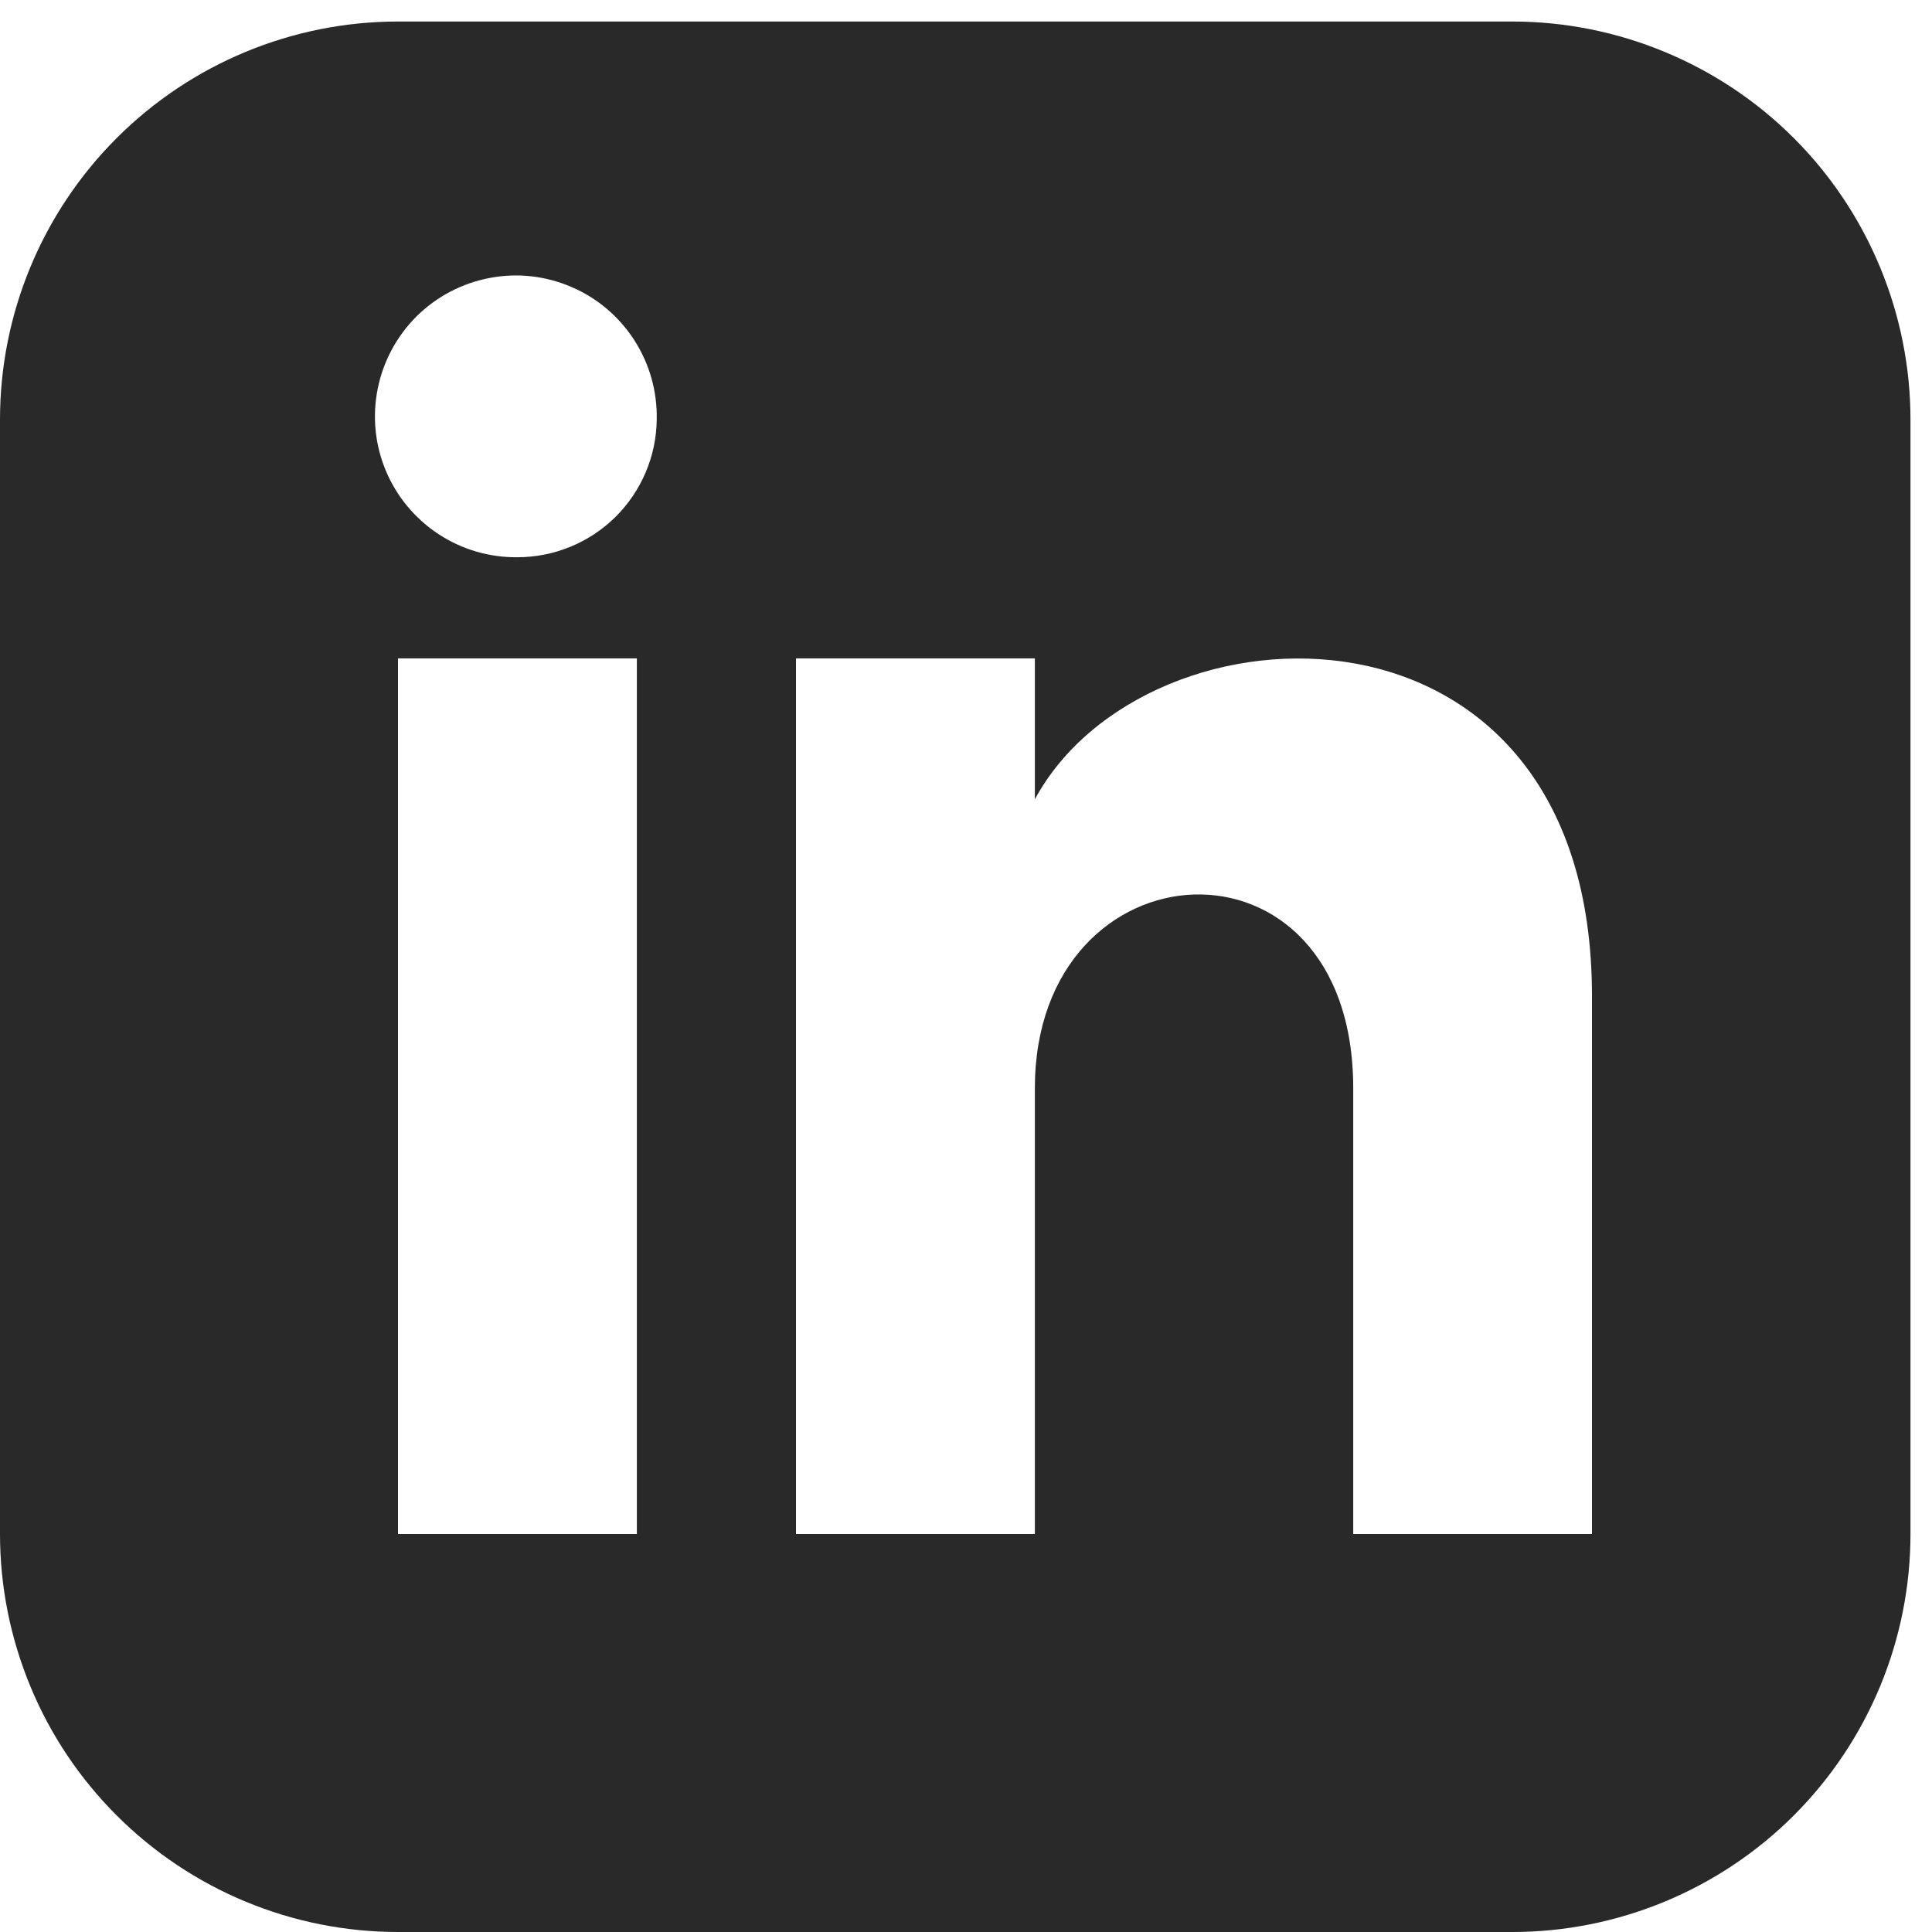 <svg width="14" height="14" viewBox="0 0 14 14" fill="none" xmlns="http://www.w3.org/2000/svg">
<path d="M10.96 0.156H2.884C2.119 0.156 1.386 0.46 0.845 1.001C0.304 1.542 0 2.275 0 3.04L0 11.116C0 11.495 0.075 11.87 0.22 12.22C0.364 12.569 0.577 12.887 0.845 13.155C1.386 13.696 2.119 14 2.884 14H10.96C11.338 14 11.713 13.925 12.063 13.78C12.413 13.635 12.731 13.423 12.999 13.155C13.267 12.887 13.479 12.569 13.624 12.22C13.769 11.87 13.844 11.495 13.844 11.116V3.04C13.844 2.662 13.769 2.287 13.624 1.937C13.479 1.587 13.267 1.269 12.999 1.001C12.731 0.733 12.413 0.521 12.063 0.376C11.713 0.231 11.338 0.156 10.96 0.156V0.156ZM4.615 11.116H2.884V4.771H4.615V11.116ZM3.749 4.038C3.546 4.04 3.347 3.982 3.177 3.87C3.007 3.758 2.874 3.598 2.796 3.411C2.717 3.223 2.697 3.016 2.737 2.817C2.777 2.617 2.876 2.434 3.02 2.291C3.165 2.148 3.349 2.052 3.549 2.014C3.749 1.976 3.955 1.999 4.142 2.08C4.329 2.16 4.487 2.295 4.597 2.466C4.707 2.637 4.763 2.837 4.759 3.04C4.756 3.306 4.648 3.56 4.459 3.747C4.27 3.933 4.015 4.038 3.749 4.038ZM11.536 11.116H9.806V7.886C9.806 5.942 7.499 6.086 7.499 7.886V11.116H5.768V4.771H7.499V5.792C8.306 4.298 11.536 4.188 11.536 7.216V11.116Z" fill="#292929"/>
</svg>
